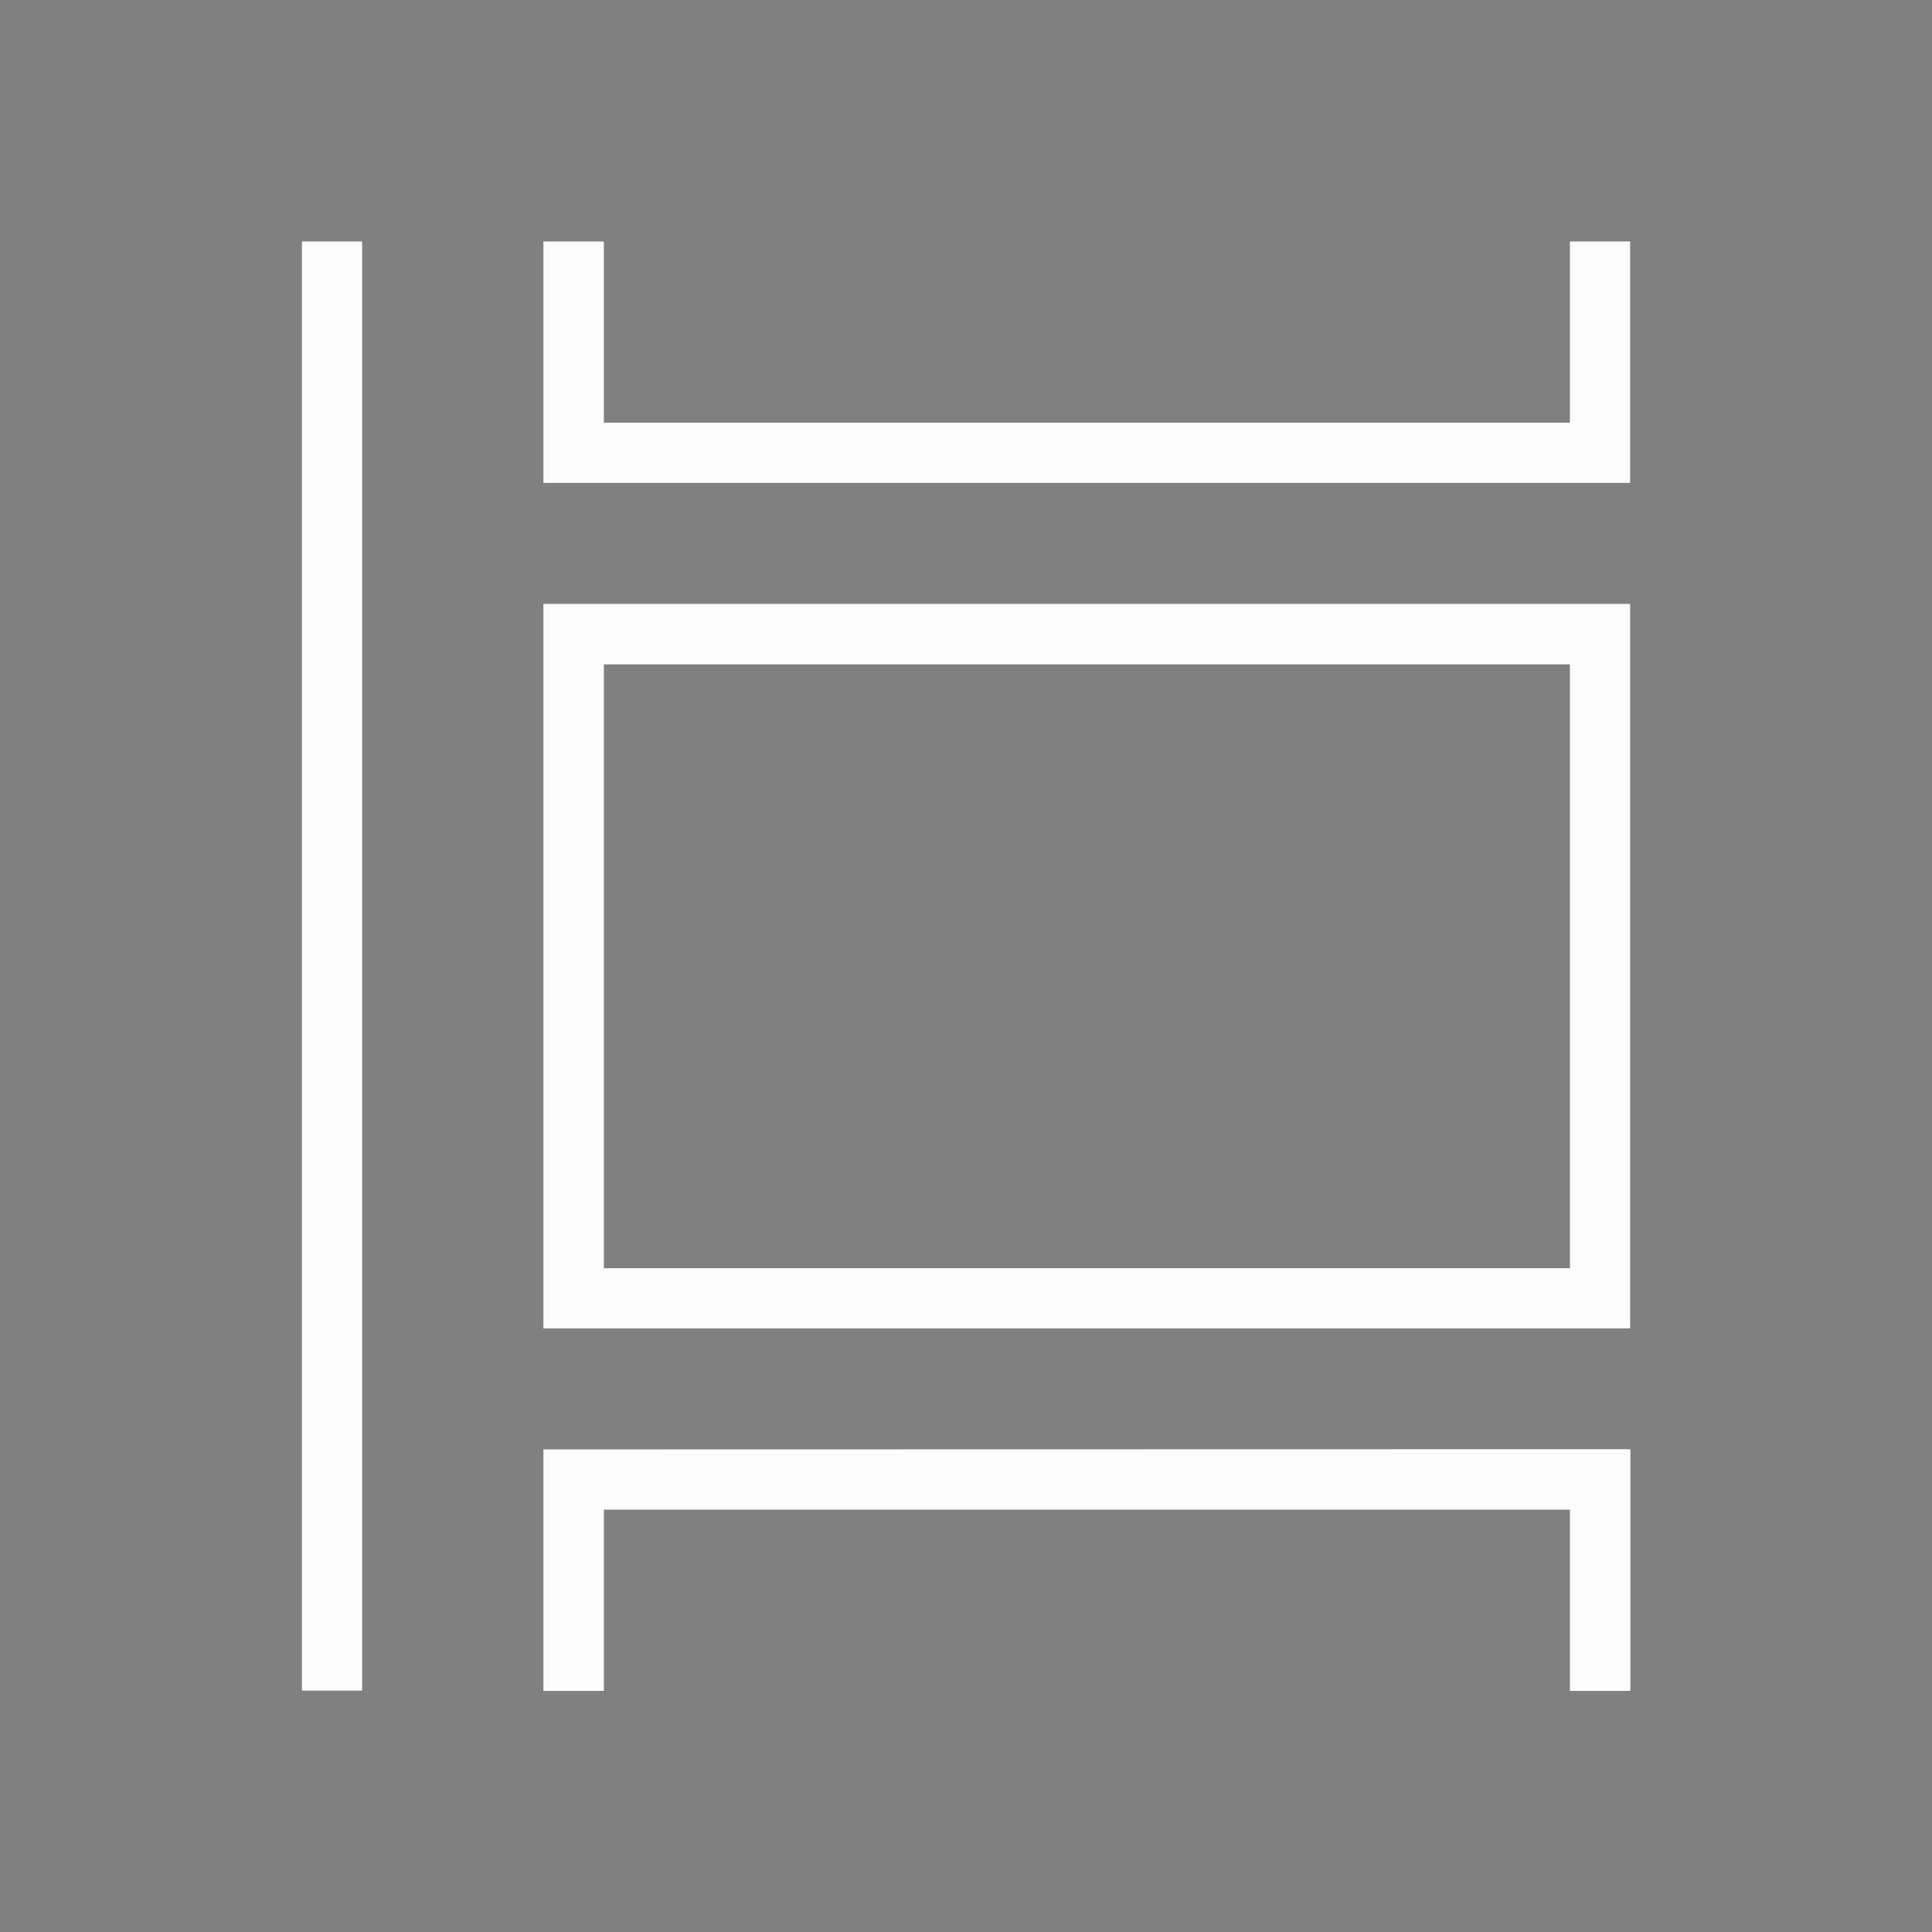 <?xml version="1.0" encoding="UTF-8" standalone="no"?>
<svg
   version="1.1"
   viewBox="0 0 32 32"
   width="32"
   height="32"
   id="svg1"
   sodipodi:docname="activities.svg"
   inkscape:version="1.3.2 (091e20ef0f, 2023-11-25)"
   xmlns:inkscape="http://www.inkscape.org/namespaces/inkscape"
   xmlns:sodipodi="http://sodipodi.sourceforge.net/DTD/sodipodi-0.dtd"
   xmlns="http://www.w3.org/2000/svg"
   xmlns:svg="http://www.w3.org/2000/svg">
  <rect x="0" y="0" width="32" height="32" fill="#808080" stroke="none"/>
  <defs
     id="defs1" />
  <sodipodi:namedview
     id="namedview1"
     pagecolor="#ffffff"
     bordercolor="#999999"
     borderopacity="1"
     inkscape:showpageshadow="2"
     inkscape:pageopacity="0"
     inkscape:pagecheckerboard="0"
     inkscape:deskcolor="#d1d1d1"
     inkscape:zoom="7.9375"
     inkscape:cx="15.622047"
     inkscape:cy="15.622047"
     inkscape:window-width="1920"
     inkscape:window-height="996"
     inkscape:window-x="0"
     inkscape:window-y="0"
     inkscape:window-maximized="1"
     inkscape:current-layer="svg1" />
  <style
     type="text/css"
     id="current-color-scheme">.ColorScheme-Text { color:#fcfcfc; }
</style>
  <g
     id="activities"
     transform="scale(3.78)">
    <rect
       y="0"
       x="0"
       height="8.467"
       width="8.467"
       id="rect1430"
       style="opacity:0.003;fill:#000000;stroke-width:0.529" />
    <path
       sodipodi:nodetypes="ccccccccccccccccccccccccccccccccc"
       d="m 2.381,1.058 10e-8,1.058 4.762,1e-7 V 1.058 H 6.879 v 0.794 l -4.233,-10e-8 -10e-8,-0.794 z m -1.058,-10e-8 V 7.408 H 1.587 V 1.058 Z m 1.058,1.588 v 3.175 l 4.762,2e-7 V 2.646 Z m 0.265,0.265 4.233,3e-7 v 2.646 l -4.233,-3e-7 z m -0.265,3.44 -10e-8,1.058 h 0.265 l 10e-8,-0.794 4.233,3e-7 v 0.794 H 7.144 V 6.35 Z"
       style="stroke-width:0.265;fill-opacity:1;fill:currentColor;"
       id="rect1574"
       class="ColorScheme-Text " />
  </g>
</svg>
